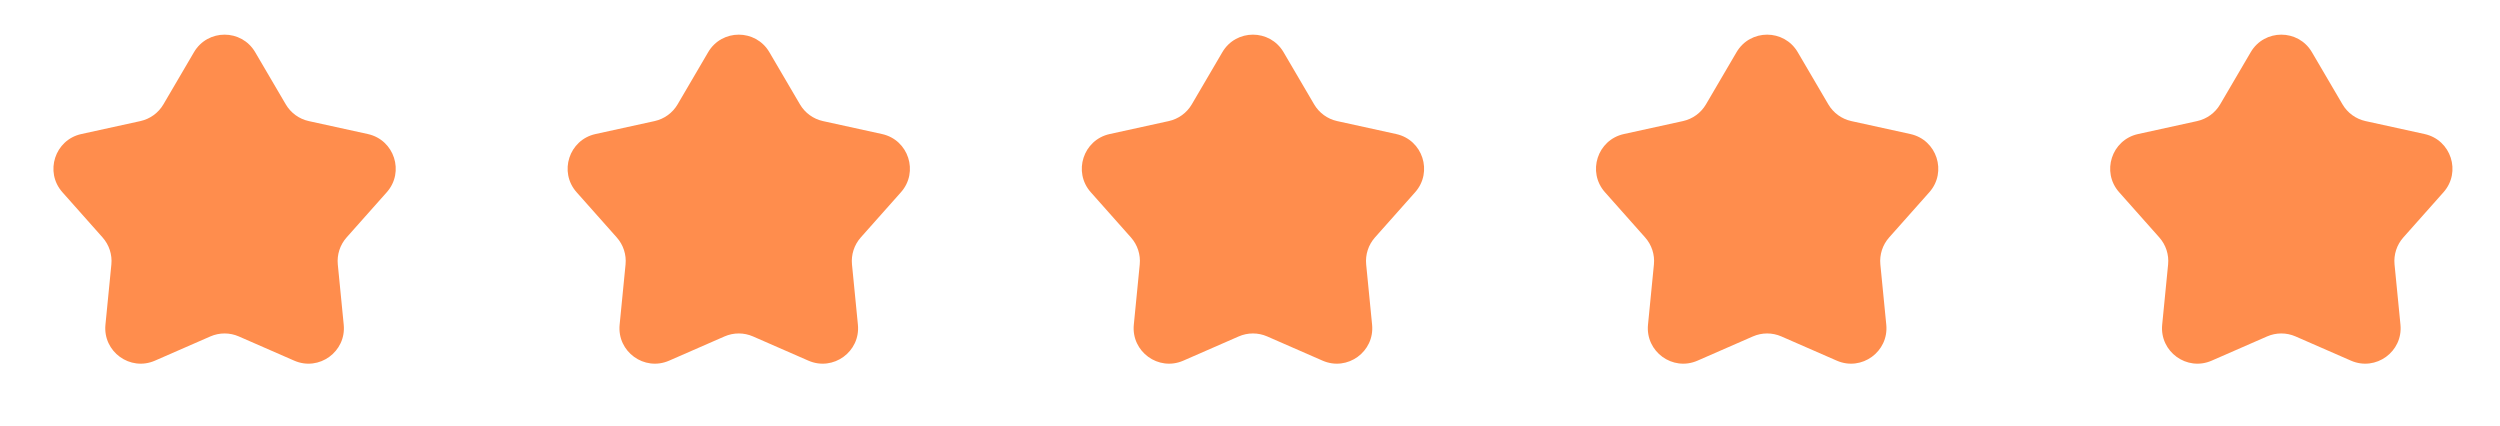 <svg width="141" height="24" viewBox="0 0 141 24" fill="none" xmlns="http://www.w3.org/2000/svg">
<path d="M10.941 2.943C11.714 1.625 13.619 1.625 14.392 2.943L16.118 5.887C16.4 6.368 16.87 6.709 17.414 6.829L20.747 7.56C22.24 7.888 22.828 9.7 21.814 10.842L19.547 13.393C19.177 13.81 18.998 14.362 19.052 14.917L19.386 18.313C19.536 19.834 17.994 20.954 16.595 20.341L13.468 18.974C12.957 18.751 12.376 18.751 11.866 18.974L8.739 20.341C7.339 20.954 5.798 19.834 5.947 18.313L6.281 14.917C6.336 14.362 6.156 13.81 5.786 13.393L3.52 10.842C2.505 9.7 3.094 7.888 4.586 7.56L7.919 6.829C8.464 6.709 8.934 6.368 9.216 5.887L10.941 2.943Z" fill="#FF8D4D"/>
<path d="M39.941 2.943C40.714 1.625 42.619 1.625 43.392 2.943L45.118 5.887C45.4 6.368 45.87 6.709 46.414 6.829L49.747 7.56C51.24 7.888 51.828 9.7 50.814 10.842L48.547 13.393C48.177 13.81 47.998 14.362 48.052 14.917L48.386 18.313C48.536 19.834 46.994 20.954 45.594 20.341L42.468 18.974C41.957 18.751 41.376 18.751 40.865 18.974L37.739 20.341C36.339 20.954 34.798 19.834 34.947 18.313L35.281 14.917C35.336 14.362 35.156 13.81 34.786 13.393L32.52 10.842C31.505 9.7 32.094 7.888 33.586 7.56L36.919 6.829C37.464 6.709 37.934 6.368 38.216 5.887L39.941 2.943Z" fill="#FF8D4D"/>
<path d="M68.941 2.943C69.714 1.625 71.619 1.625 72.392 2.943L74.118 5.887C74.4 6.368 74.87 6.709 75.414 6.829L78.747 7.56C80.24 7.888 80.828 9.7 79.814 10.842L77.547 13.393C77.177 13.81 76.998 14.362 77.052 14.917L77.386 18.313C77.536 19.834 75.994 20.954 74.594 20.341L71.468 18.974C70.957 18.751 70.376 18.751 69.865 18.974L66.739 20.341C65.339 20.954 63.798 19.834 63.947 18.313L64.281 14.917C64.336 14.362 64.156 13.81 63.786 13.393L61.52 10.842C60.505 9.7 61.094 7.888 62.586 7.56L65.919 6.829C66.464 6.709 66.934 6.368 67.216 5.887L68.941 2.943Z" fill="#FF8D4D"/>
<path d="M97.941 2.943C98.714 1.625 100.619 1.625 101.392 2.943L103.118 5.887C103.4 6.368 103.87 6.709 104.414 6.829L107.747 7.56C109.24 7.888 109.828 9.7 108.814 10.842L106.547 13.393C106.177 13.81 105.998 14.362 106.052 14.917L106.386 18.313C106.536 19.834 104.994 20.954 103.595 20.341L100.468 18.974C99.957 18.751 99.376 18.751 98.865 18.974L95.739 20.341C94.339 20.954 92.798 19.834 92.947 18.313L93.281 14.917C93.336 14.362 93.156 13.81 92.786 13.393L90.52 10.842C89.505 9.7 90.094 7.888 91.586 7.56L94.919 6.829C95.464 6.709 95.934 6.368 96.216 5.887L97.941 2.943Z" fill="#FF8D4D"/>
<path d="M126.941 2.943C127.714 1.625 129.619 1.625 130.392 2.943L132.118 5.887C132.4 6.368 132.87 6.709 133.414 6.829L136.747 7.56C138.24 7.888 138.828 9.7 137.814 10.842L135.547 13.393C135.177 13.81 134.998 14.362 135.052 14.917L135.386 18.313C135.536 19.834 133.994 20.954 132.595 20.341L129.468 18.974C128.957 18.751 128.376 18.751 127.865 18.974L124.739 20.341C123.339 20.954 121.798 19.834 121.947 18.313L122.281 14.917C122.336 14.362 122.156 13.81 121.786 13.393L119.52 10.842C118.505 9.7 119.094 7.888 120.586 7.56L123.919 6.829C124.464 6.709 124.934 6.368 125.216 5.887L126.941 2.943Z" fill="#FF8D4D"/>
</svg>
